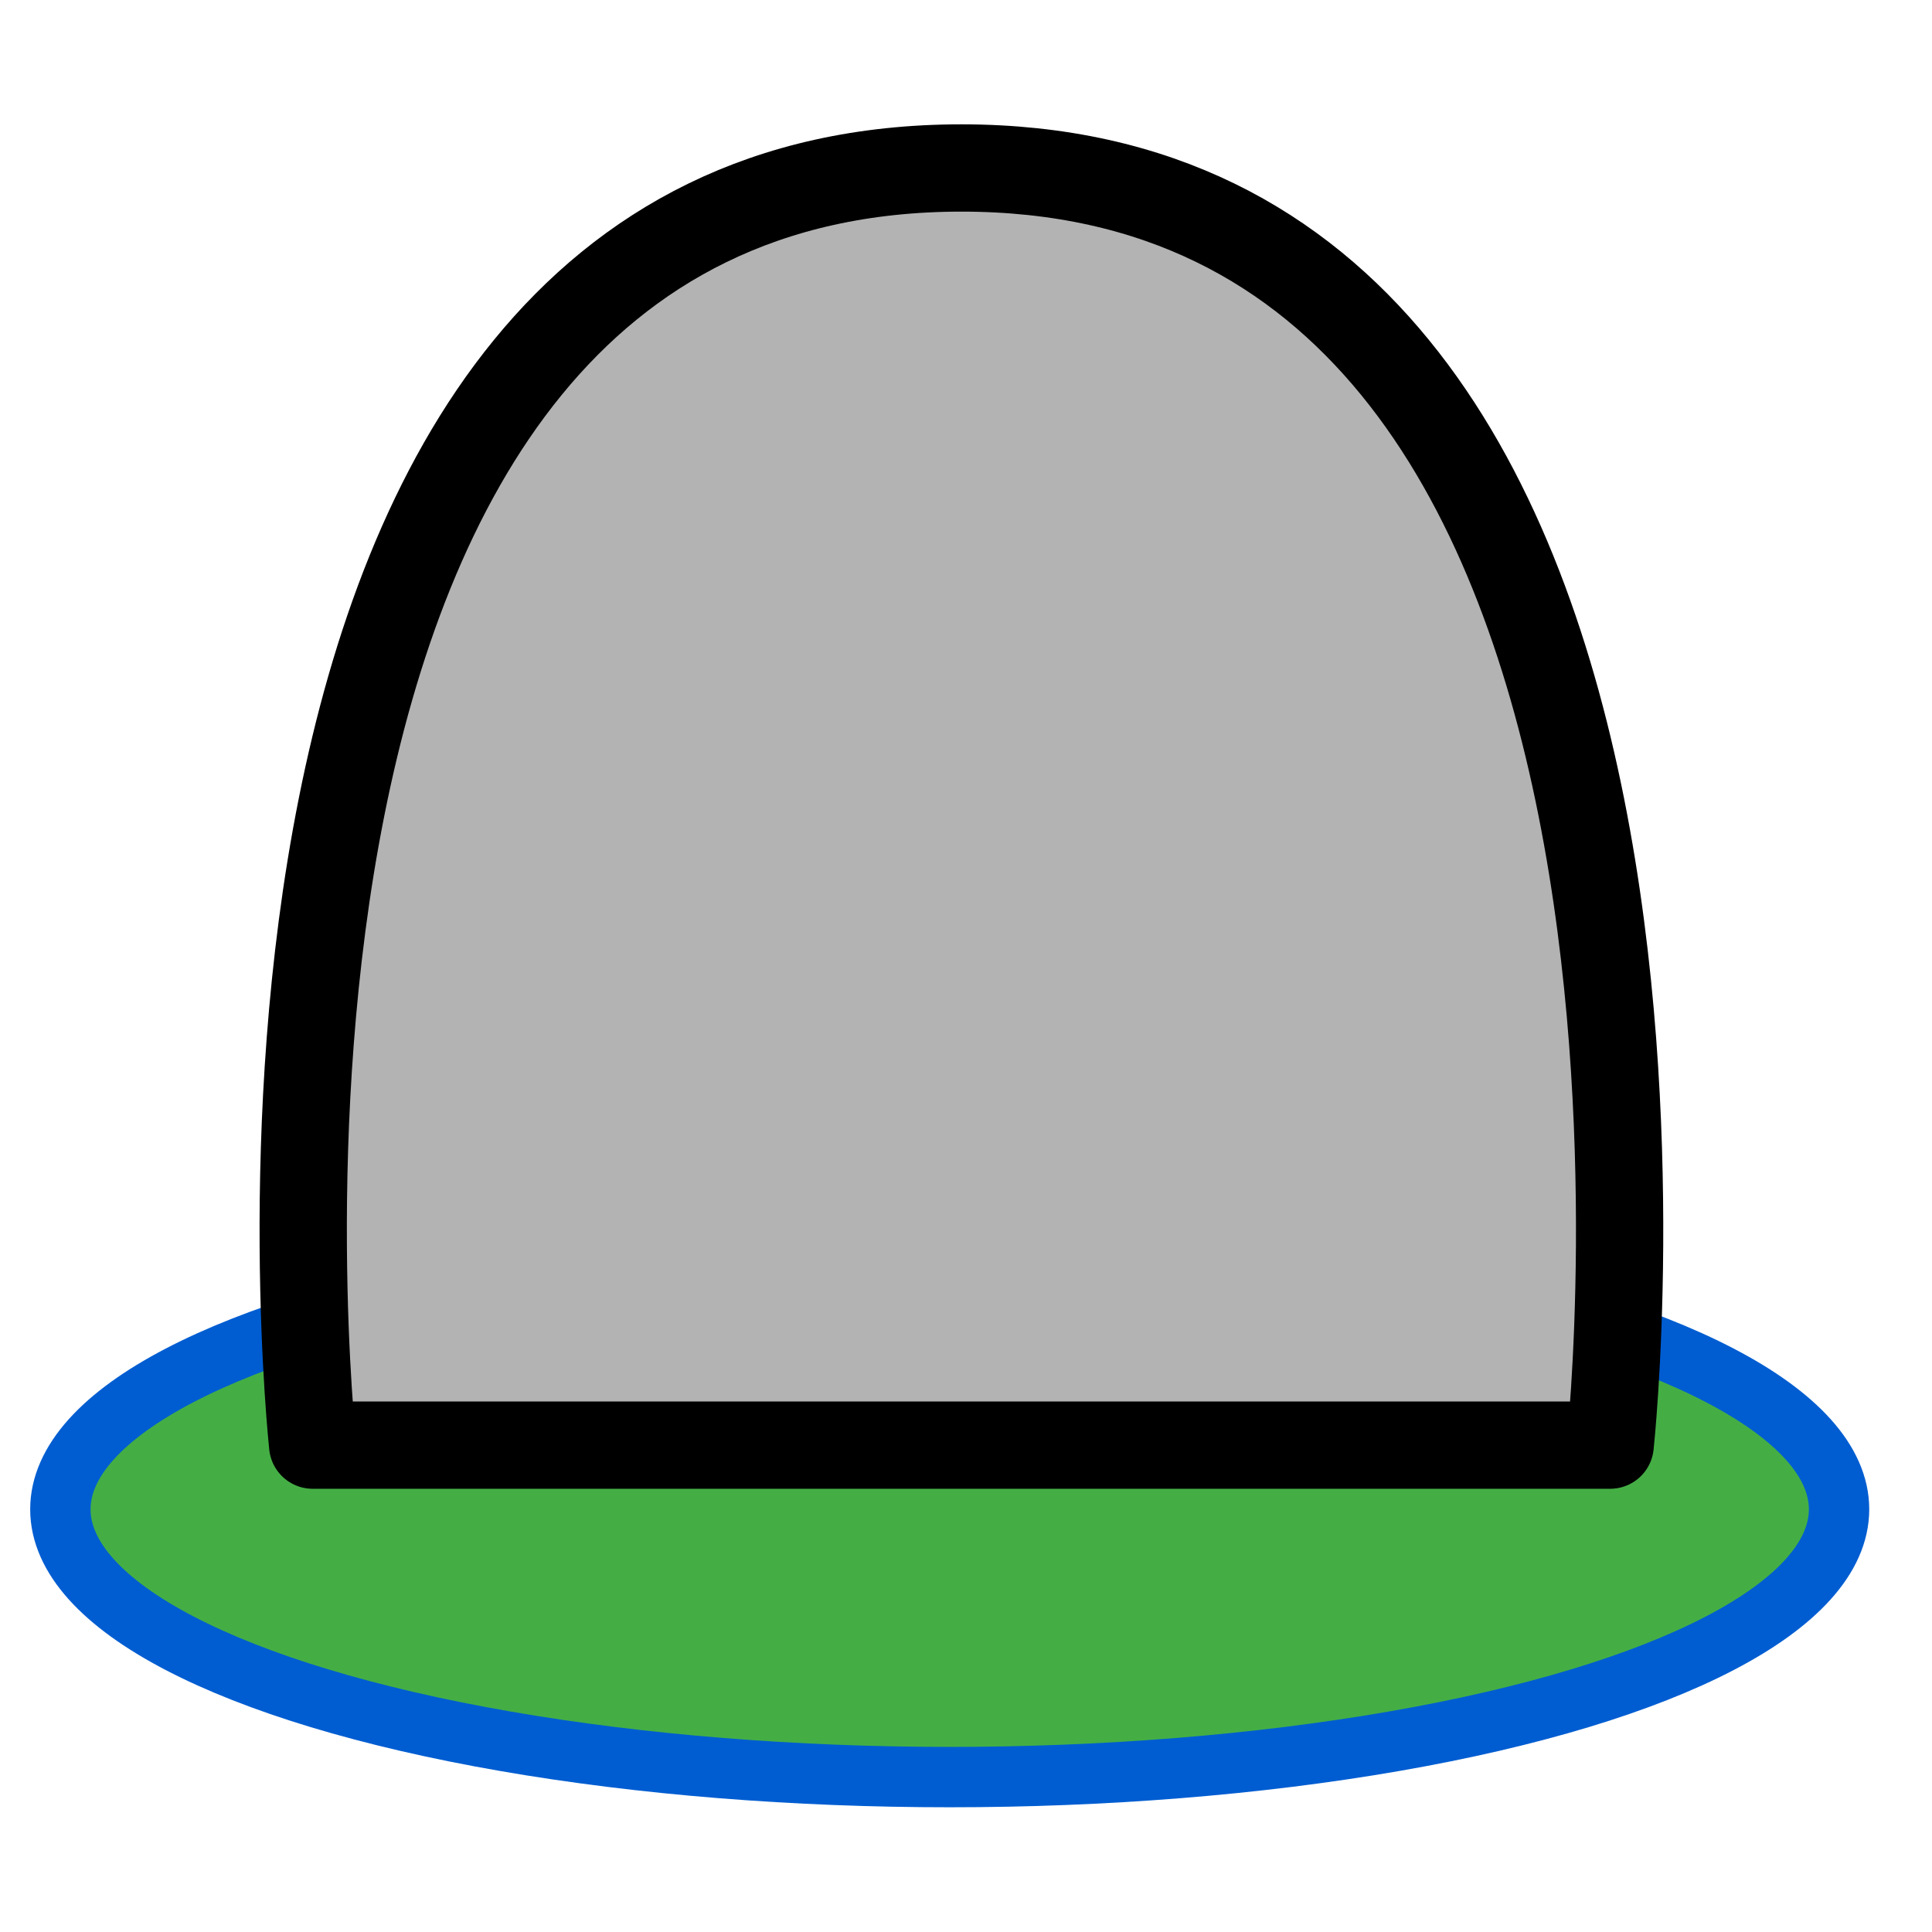 <?xml version="1.0" encoding="UTF-8" standalone="no"?>
<!-- Created with Inkscape (http://www.inkscape.org/) -->

<svg
   width="512"
   height="512"
   viewBox="0 0 512 512"
   version="1.1"
   id="svg5"
   inkscape:version="1.4 (86a8ad7, 2024-10-11)"
   sodipodi:docname="mine_island_inactive.svg"
   xmlns:inkscape="http://www.inkscape.org/namespaces/inkscape"
   xmlns:sodipodi="http://sodipodi.sourceforge.net/DTD/sodipodi-0.dtd"
   xmlns="http://www.w3.org/2000/svg"
   xmlns:svg="http://www.w3.org/2000/svg">
  <sodipodi:namedview
     id="namedview7"
     pagecolor="#505050"
     bordercolor="#eeeeee"
     borderopacity="1"
     inkscape:pageshadow="0"
     inkscape:pageopacity="0"
     inkscape:pagecheckerboard="0"
     inkscape:document-units="px"
     showgrid="true"
     inkscape:zoom="1.7050781"
     inkscape:cx="243.39061"
     inkscape:cy="197.35167"
     inkscape:window-width="2560"
     inkscape:window-height="1377"
     inkscape:window-x="1912"
     inkscape:window-y="-8"
     inkscape:window-maximized="1"
     inkscape:current-layer="layer1"
     inkscape:showpageshadow="0"
     inkscape:deskcolor="#d1d1d1">
    <inkscape:grid
       type="xygrid"
       id="grid950"
       spacingx="1"
       empspacing="16"
       originx="0"
       originy="0"
       spacingy="1"
       units="px"
       snapvisiblegridlinesonly="true" />
  </sodipodi:namedview>
  <defs
     id="defs2" />
  <g
     inkscape:label="Layer 1"
     inkscape:groupmode="layer"
     id="layer1">
    <ellipse
       style="fill:#44ae45;stroke:#005dd1;stroke-width:16;stroke-linecap:square;stroke-dasharray:none;fill-opacity:1;stroke-opacity:1;stroke-dashoffset:0"
       id="path3"
       cx="251.684"
       cy="399.982"
       rx="235.684"
       ry="70.964" />
    <path
       style="fill:#b3b3b3;fill-opacity:1;stroke:#000000;stroke-width:23.132;stroke-linecap:round;stroke-linejoin:round;stroke-miterlimit:4;stroke-dasharray:none;stroke-opacity:1"
       d="M 82.861,382.973 H 426.712 c 0,0 36.831,-338.457 -171.926,-338.457 -208.757,0 -171.926,338.457 -171.926,338.457 z"
       id="path2328"
       sodipodi:nodetypes="cczc" />
  </g>
</svg>
